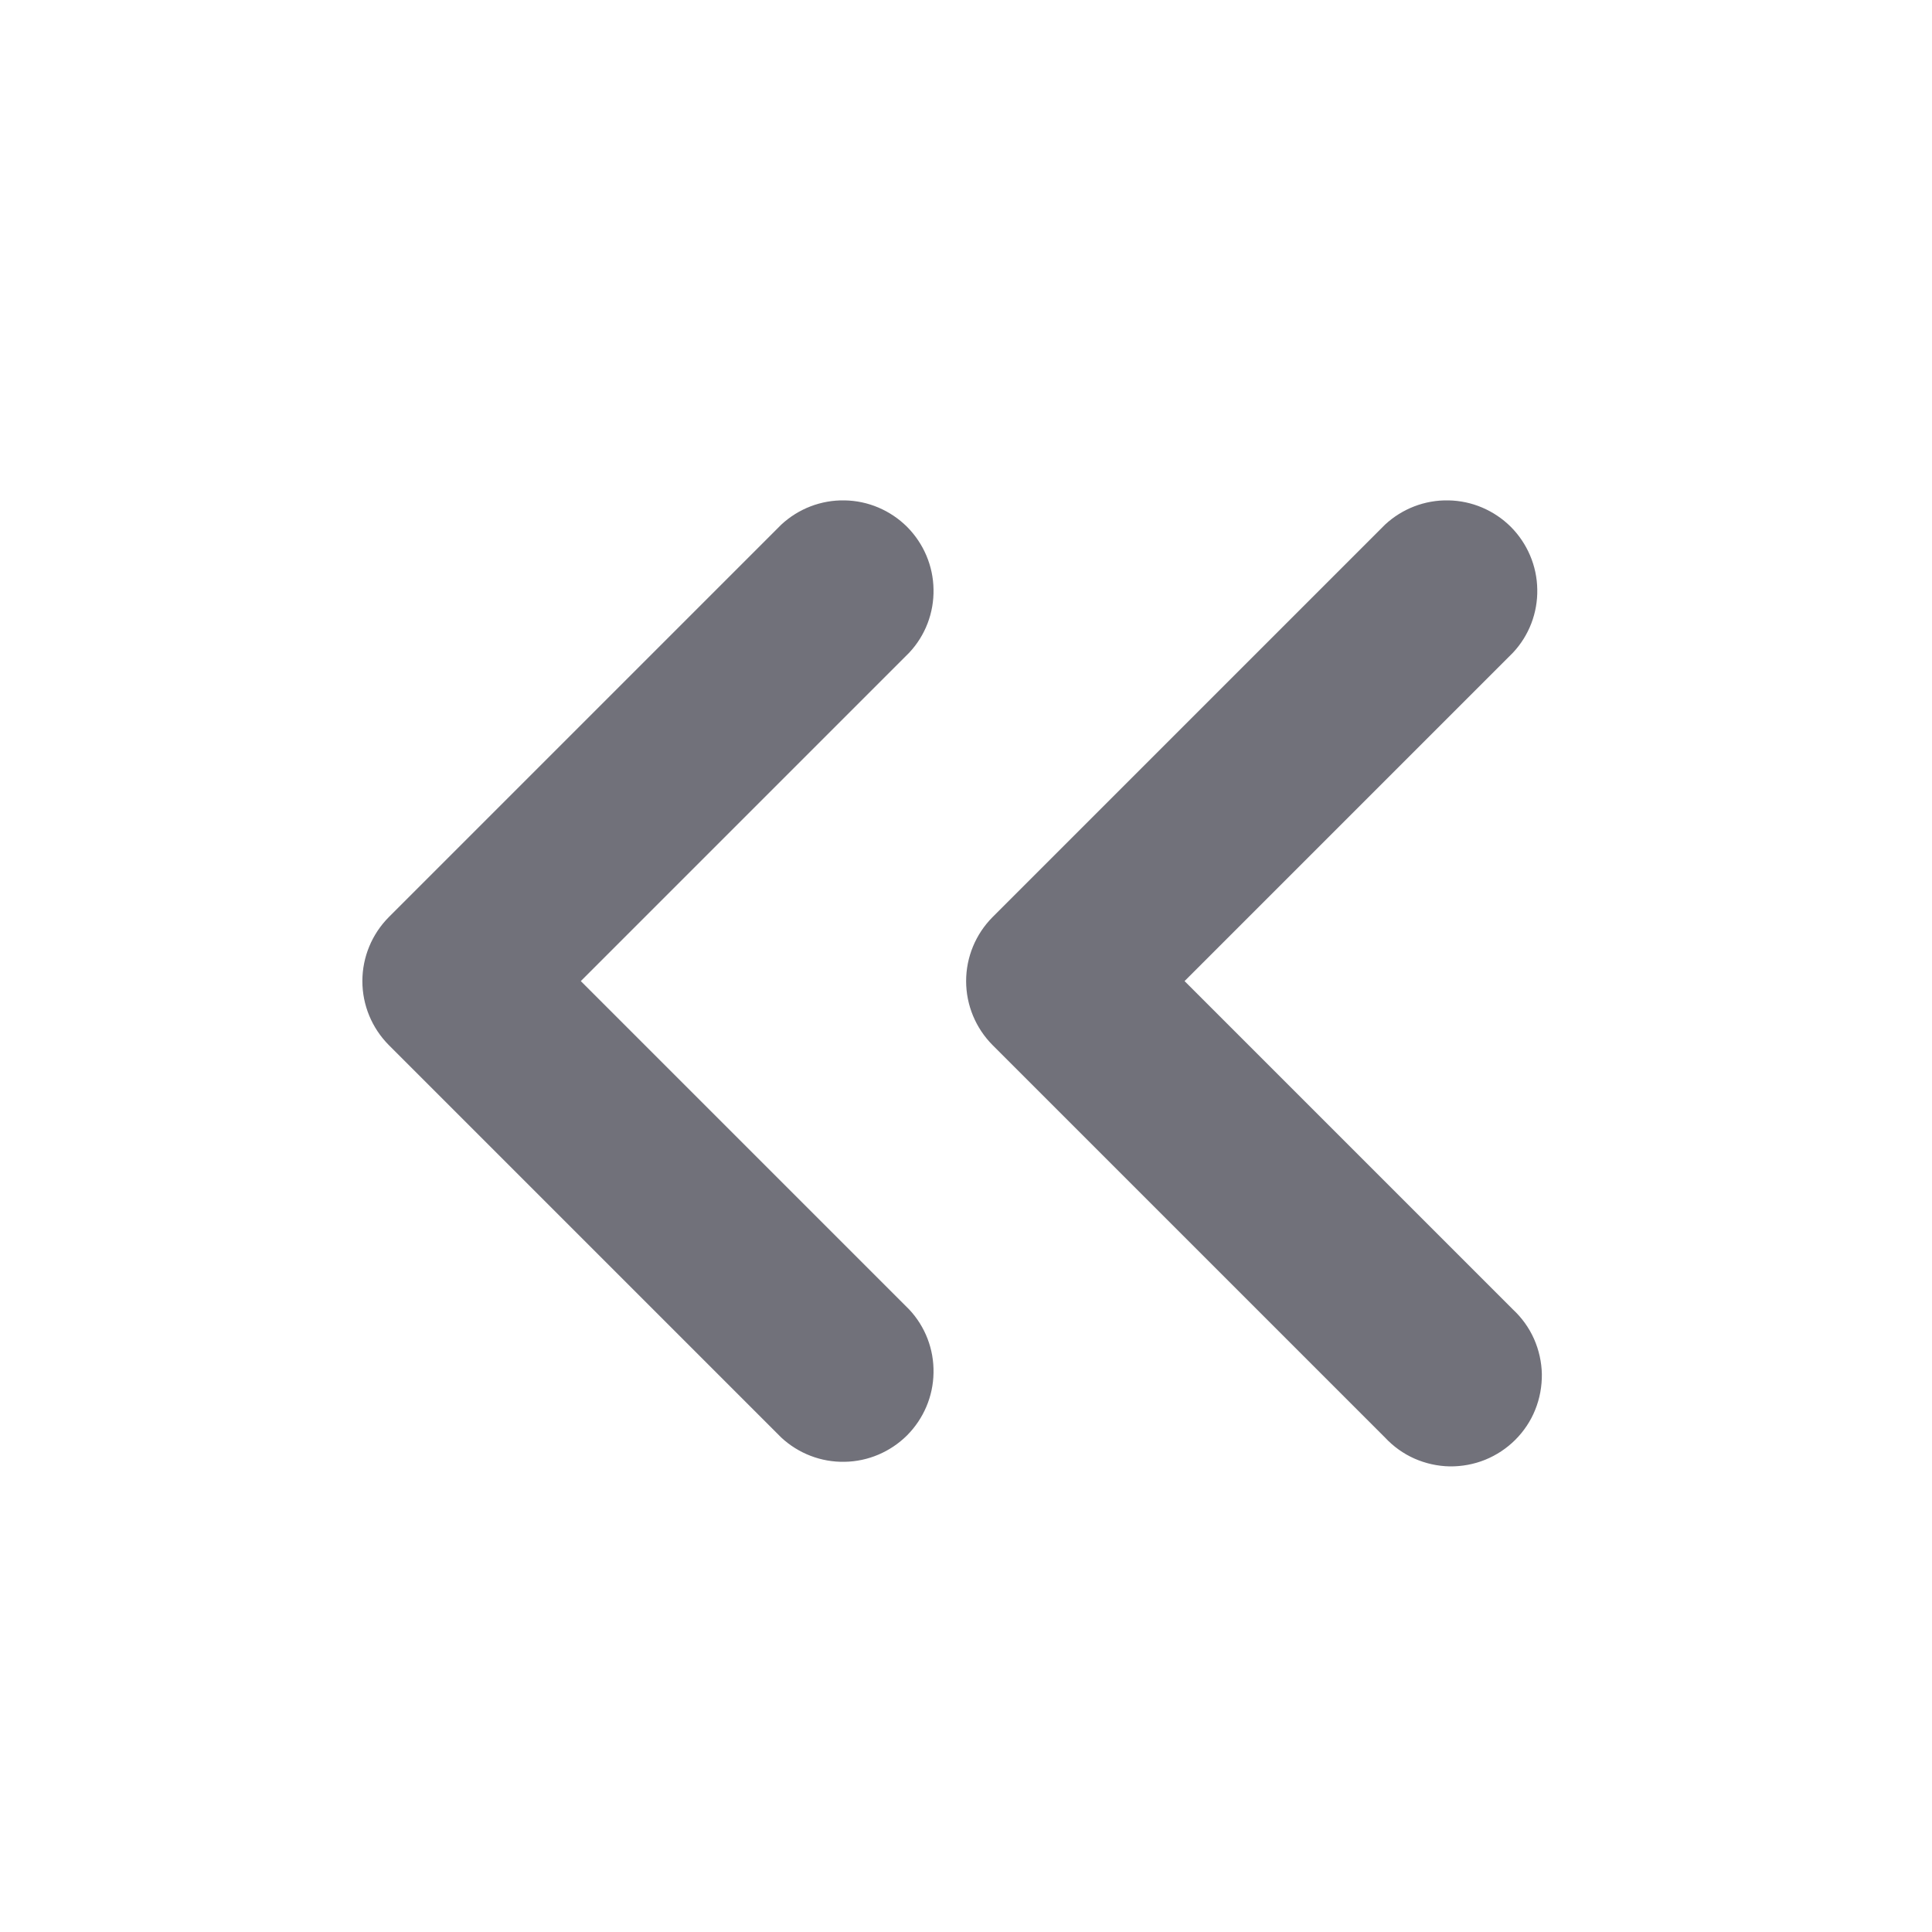 <svg width="16" height="16" viewBox="0 0 16 16" fill="none" xmlns="http://www.w3.org/2000/svg">
<path fill-rule="evenodd" clip-rule="evenodd" d="M3.22 7.595C3.08 7.736 3.001 7.926 3.001 8.125C3.001 8.324 3.08 8.514 3.22 8.655L6.47 11.905C6.612 12.037 6.8 12.11 6.995 12.106C7.189 12.103 7.374 12.024 7.512 11.887C7.649 11.749 7.728 11.564 7.731 11.37C7.735 11.175 7.663 10.987 7.53 10.845L4.81 8.125L7.53 5.405C7.663 5.263 7.735 5.075 7.731 4.88C7.728 4.686 7.649 4.501 7.512 4.363C7.374 4.226 7.189 4.147 6.995 4.144C6.8 4.14 6.612 4.213 6.47 4.345L3.22 7.595ZM11.47 4.345L8.22 7.595C8.08 7.736 8.001 7.926 8.001 8.125C8.001 8.324 8.08 8.514 8.22 8.655L11.47 11.905C11.539 11.979 11.621 12.038 11.713 12.079C11.806 12.12 11.905 12.142 12.006 12.144C12.106 12.145 12.206 12.127 12.3 12.089C12.393 12.051 12.478 11.995 12.549 11.924C12.62 11.853 12.677 11.768 12.714 11.675C12.752 11.581 12.77 11.481 12.769 11.38C12.767 11.28 12.745 11.181 12.704 11.088C12.663 10.996 12.604 10.914 12.53 10.845L9.81 8.125L12.53 5.405C12.663 5.263 12.735 5.075 12.731 4.88C12.728 4.686 12.649 4.501 12.512 4.363C12.374 4.226 12.189 4.147 11.995 4.144C11.8 4.14 11.612 4.213 11.47 4.345Z" fill="#71717A"/>
</svg>
